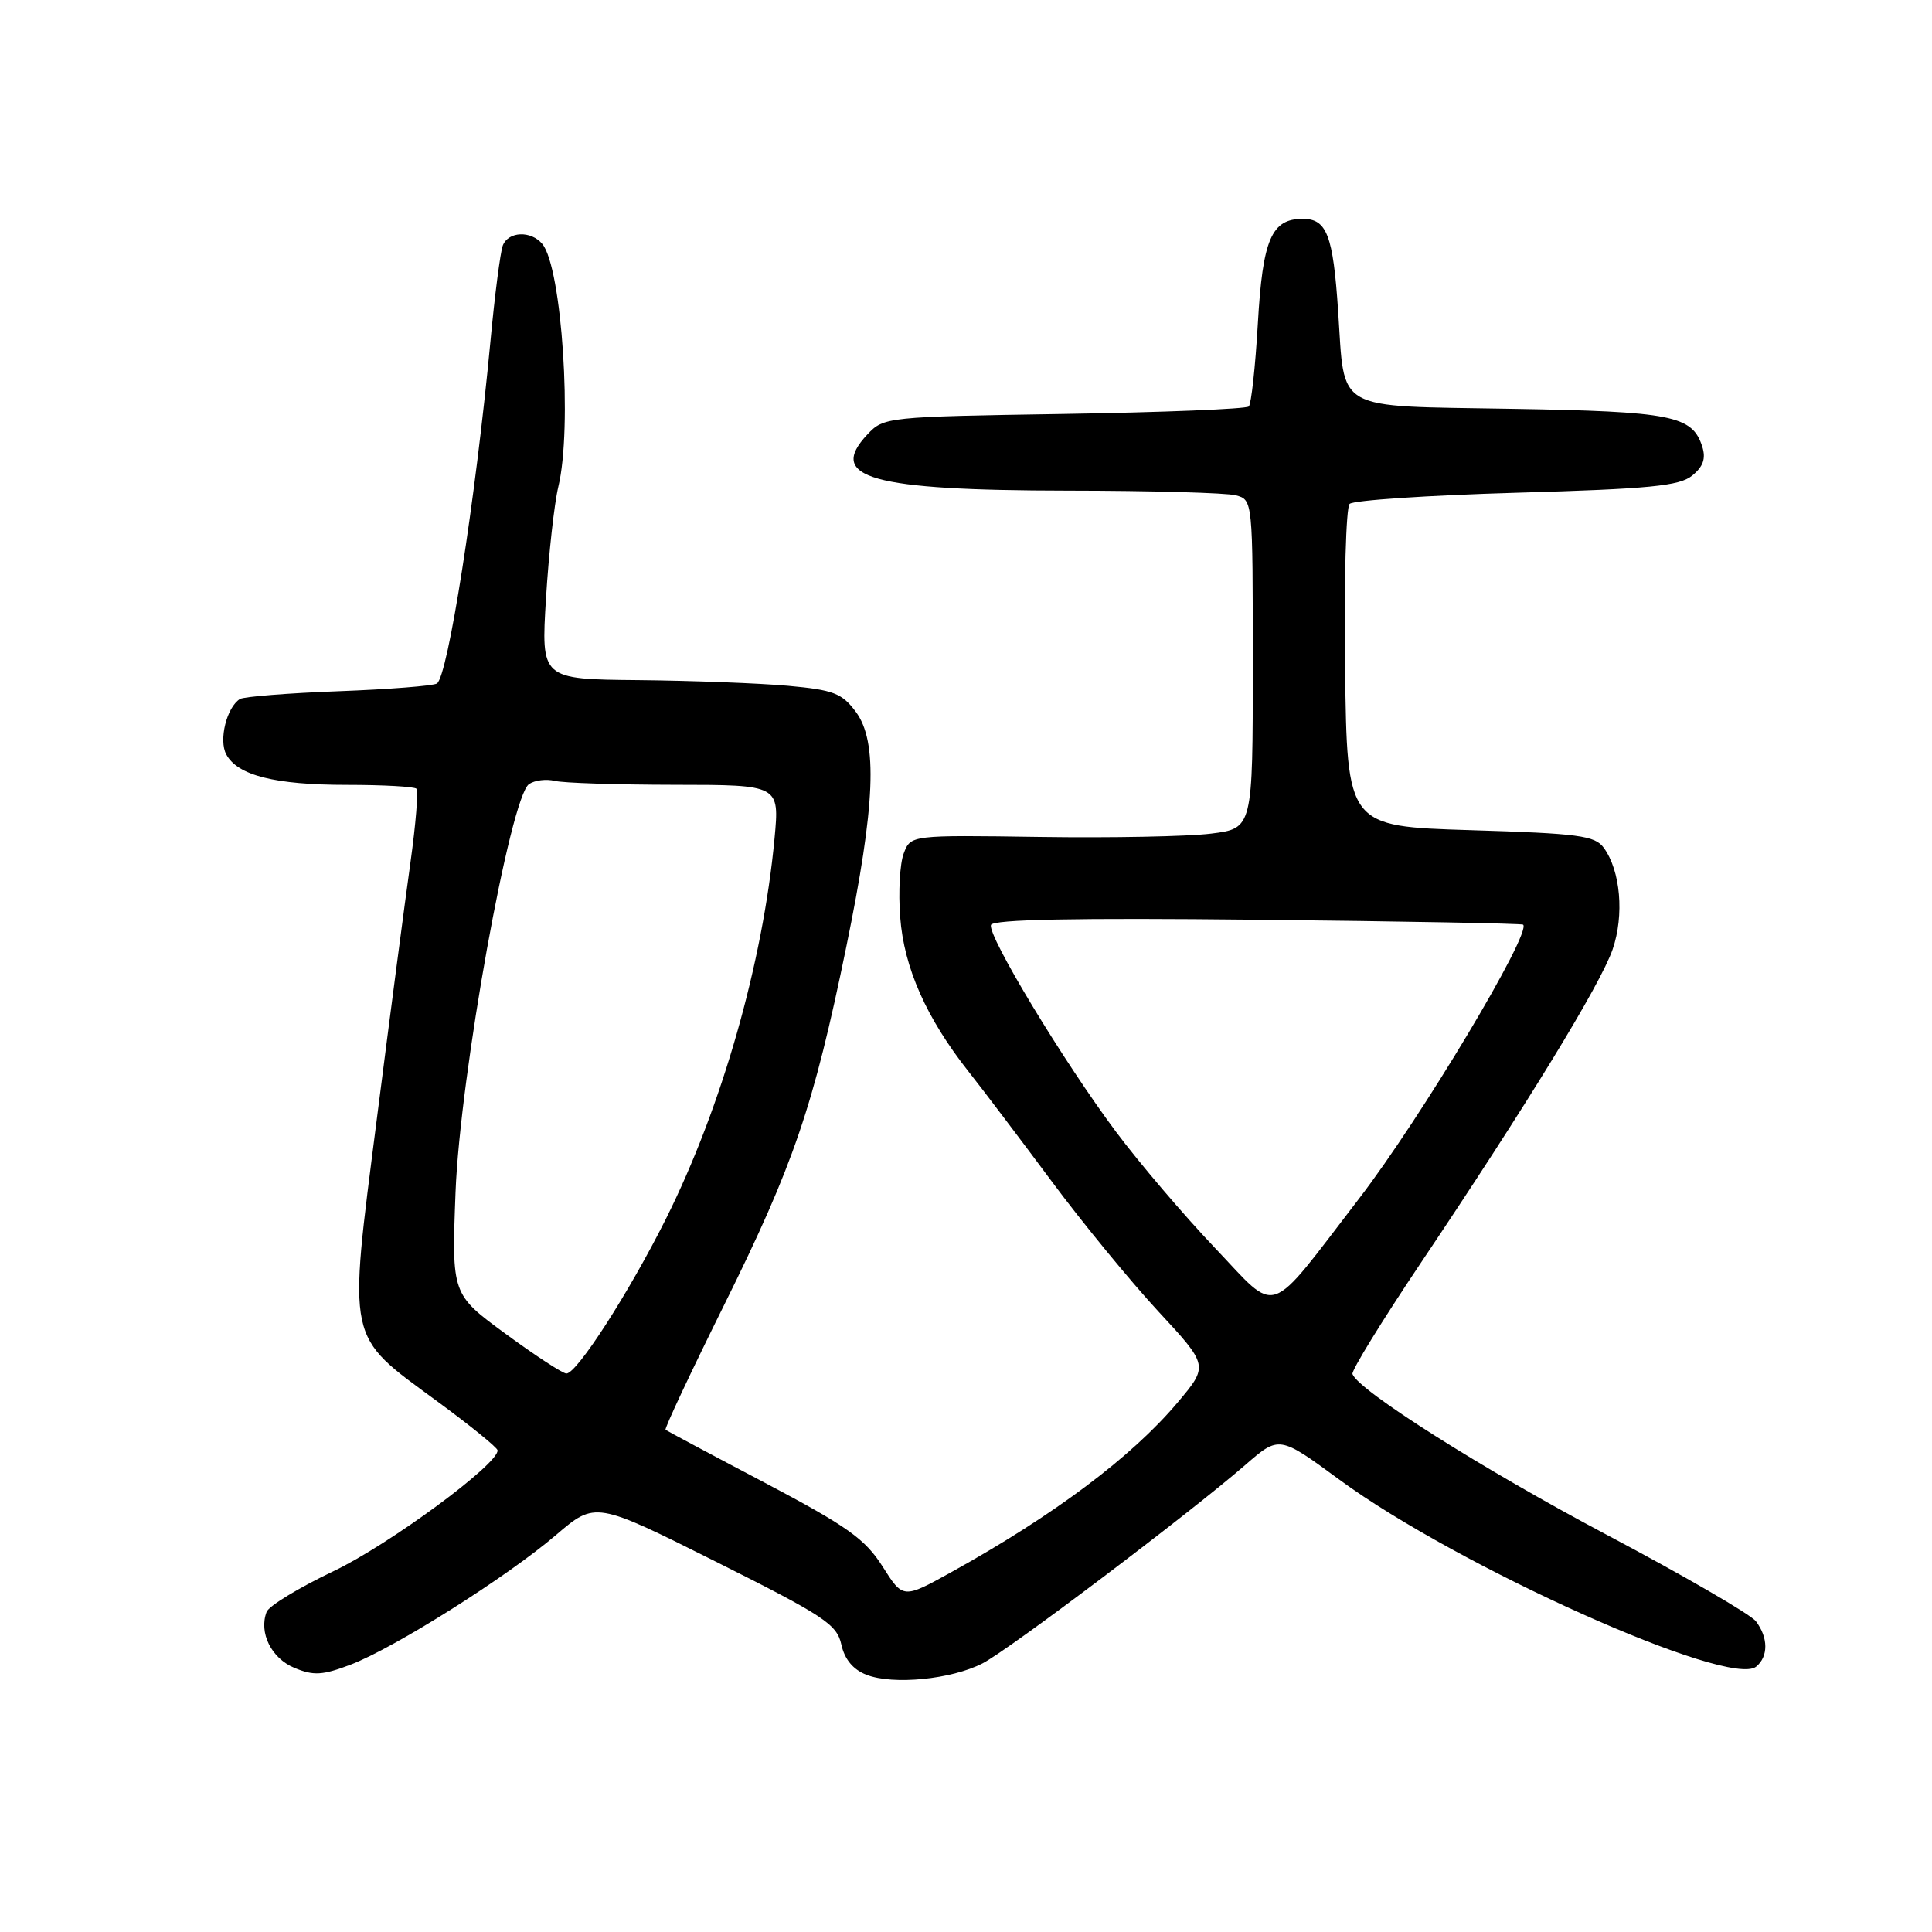 <?xml version="1.0" encoding="UTF-8" standalone="no"?>
<!DOCTYPE svg PUBLIC "-//W3C//DTD SVG 1.1//EN" "http://www.w3.org/Graphics/SVG/1.1/DTD/svg11.dtd" >
<svg xmlns="http://www.w3.org/2000/svg" xmlns:xlink="http://www.w3.org/1999/xlink" version="1.1" viewBox="0 0 256 256">
 <g >
 <path fill="currentColor"
d=" M 130.20 220.40 C 133.71 218.59 157.48 200.64 165.00 194.12 C 169.50 190.21 169.50 190.21 177.50 196.08 C 193.21 207.61 229.20 223.74 232.71 220.83 C 234.33 219.48 234.31 217.00 232.67 214.83 C 231.97 213.91 223.10 208.77 212.96 203.40 C 196.47 194.67 180.00 184.25 179.21 182.07 C 179.05 181.63 183.12 175.02 188.24 167.38 C 202.27 146.48 212.08 130.44 213.68 125.80 C 215.24 121.26 214.73 115.38 212.51 112.34 C 211.33 110.72 209.20 110.44 194.83 110.00 C 178.50 109.50 178.50 109.50 178.23 88.57 C 178.08 77.06 178.35 67.25 178.83 66.77 C 179.31 66.29 189.26 65.63 200.94 65.29 C 218.57 64.78 222.52 64.40 224.21 63.03 C 225.68 61.84 226.06 60.76 225.56 59.19 C 224.25 55.06 221.56 54.53 200.24 54.17 C 176.54 53.76 178.22 54.71 177.31 41.22 C 176.64 31.14 175.81 29.00 172.62 29.00 C 168.47 29.00 167.31 31.71 166.67 42.88 C 166.34 48.59 165.80 53.54 165.47 53.86 C 165.14 54.19 154.13 54.64 141.00 54.85 C 117.52 55.22 117.10 55.26 114.94 57.56 C 109.52 63.33 115.43 64.98 141.50 65.01 C 152.50 65.02 162.51 65.30 163.75 65.63 C 166.00 66.23 166.00 66.27 166.00 88.00 C 166.00 109.77 166.00 109.77 160.47 110.46 C 157.43 110.84 147.23 111.04 137.81 110.90 C 120.67 110.65 120.67 110.65 119.75 113.08 C 119.24 114.41 119.02 118.21 119.28 121.52 C 119.78 128.22 122.74 134.89 128.35 142.00 C 130.30 144.47 135.24 151.00 139.33 156.50 C 143.41 162.00 149.77 169.75 153.45 173.73 C 160.15 180.96 160.15 180.96 156.03 185.85 C 149.95 193.06 139.65 200.78 126.05 208.32 C 119.66 211.86 119.66 211.86 116.94 207.56 C 114.62 203.91 112.28 202.25 101.36 196.48 C 94.28 192.76 88.36 189.59 88.19 189.46 C 88.01 189.32 91.52 181.86 95.97 172.88 C 105.17 154.31 107.78 146.66 112.13 125.50 C 115.99 106.73 116.34 98.27 113.40 94.32 C 111.56 91.85 110.45 91.42 104.40 90.87 C 100.60 90.53 91.69 90.19 84.60 90.12 C 71.69 90.00 71.69 90.00 72.35 79.25 C 72.71 73.34 73.45 66.70 73.98 64.50 C 75.86 56.75 74.46 35.46 71.86 32.33 C 70.36 30.53 67.35 30.65 66.62 32.54 C 66.30 33.39 65.55 39.13 64.98 45.29 C 63.00 66.30 59.34 89.67 57.89 90.57 C 57.39 90.88 51.52 91.34 44.85 91.59 C 38.19 91.84 32.31 92.31 31.80 92.62 C 30.04 93.71 28.96 98.06 29.98 99.96 C 31.47 102.75 36.42 104.00 45.98 104.00 C 50.76 104.00 54.90 104.23 55.18 104.51 C 55.45 104.79 55.10 109.18 54.39 114.26 C 53.68 119.34 51.66 134.69 49.92 148.37 C 46.12 178.11 45.84 176.80 57.85 185.62 C 62.26 188.85 65.89 191.80 65.93 192.17 C 66.11 193.96 51.56 204.68 44.19 208.19 C 39.62 210.37 35.63 212.79 35.33 213.58 C 34.27 216.34 35.96 219.74 39.01 221.00 C 41.55 222.06 42.74 221.99 46.47 220.57 C 52.31 218.33 67.15 208.97 73.68 203.39 C 78.89 198.94 78.89 198.94 94.86 206.93 C 109.20 214.11 110.89 215.23 111.48 217.90 C 111.91 219.87 113.04 221.23 114.82 221.92 C 118.36 223.29 126.07 222.53 130.20 220.40 Z  M 67.01 176.75 C 59.85 171.50 59.85 171.50 60.36 158.00 C 60.95 142.56 67.62 105.51 70.11 103.89 C 70.87 103.38 72.40 103.20 73.50 103.47 C 74.60 103.75 81.75 103.98 89.39 103.99 C 103.29 104.00 103.29 104.00 102.63 111.09 C 101.09 127.59 95.63 146.73 88.24 161.50 C 83.34 171.29 76.45 182.00 75.05 182.00 C 74.57 182.00 70.95 179.64 67.01 176.75 Z  M 160.98 165.35 C 156.87 161.03 150.98 154.12 147.90 150.00 C 140.90 140.63 130.84 123.98 131.31 122.56 C 131.56 121.83 142.48 121.61 166.58 121.87 C 185.79 122.07 201.64 122.37 201.82 122.52 C 203.00 123.57 188.28 148.15 180.09 158.81 C 167.72 174.91 169.50 174.30 160.98 165.35 Z "/>
</g>
</svg>